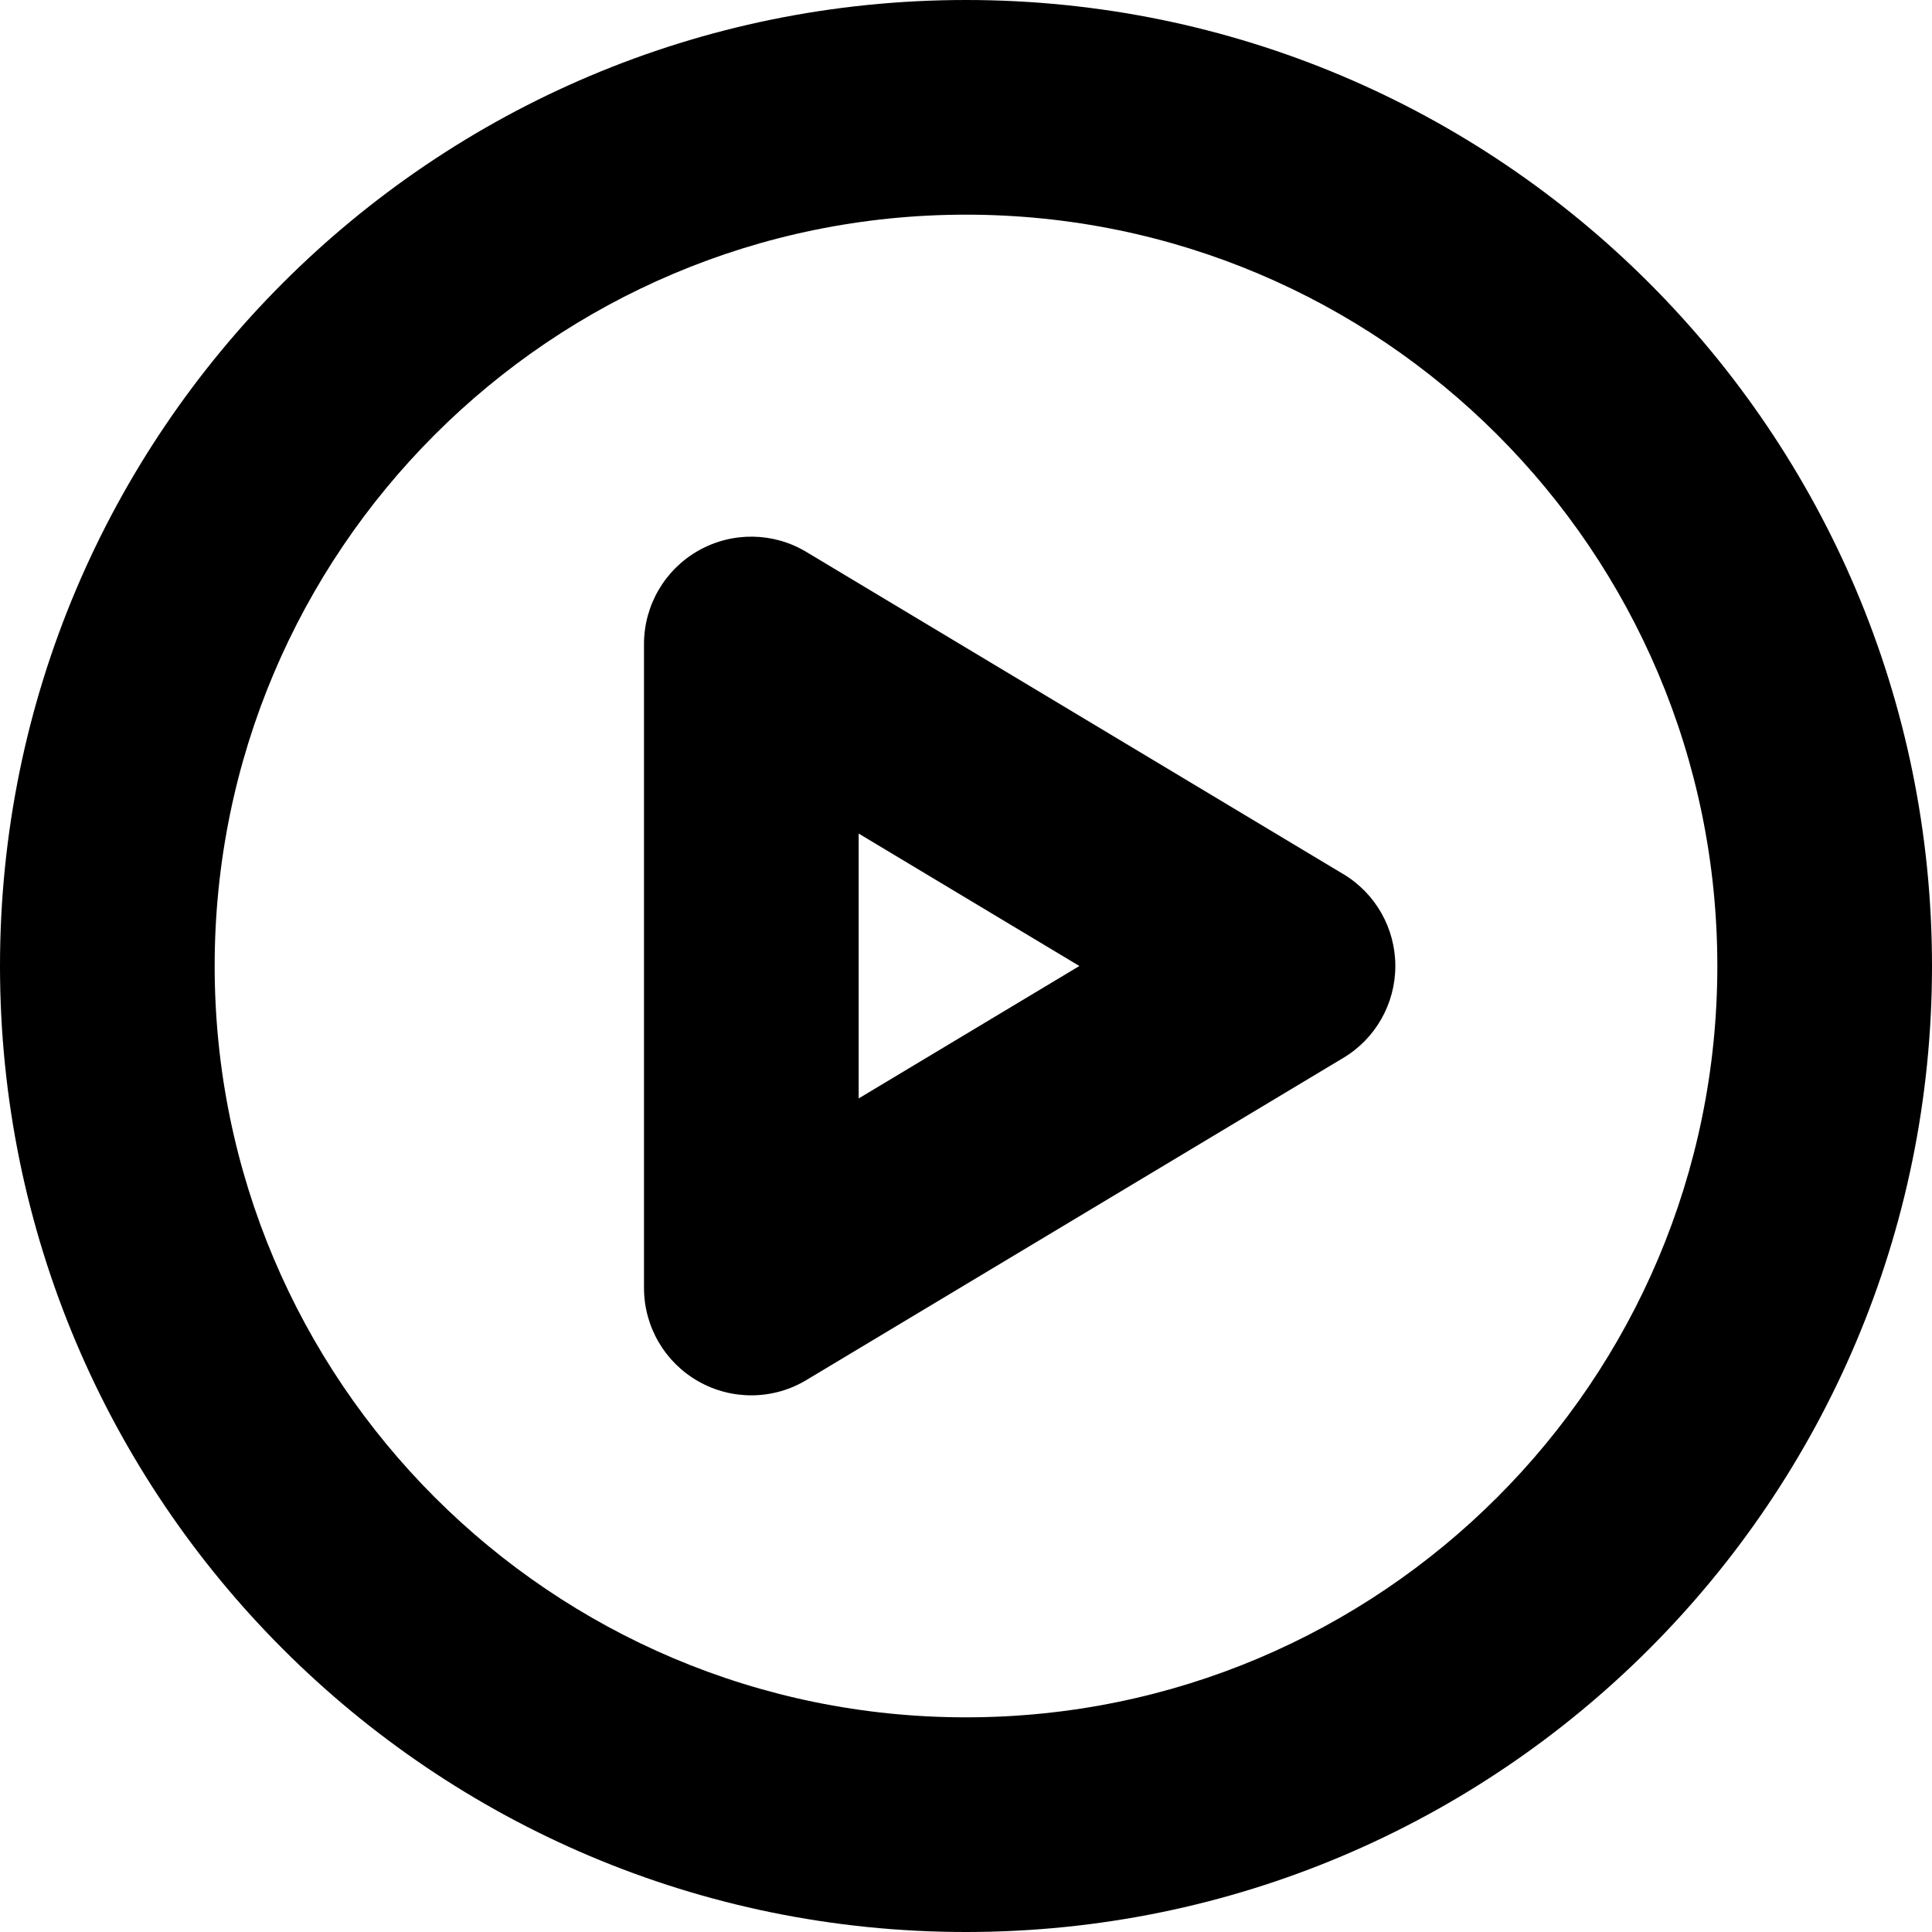 <svg width="18" height="18" viewBox="0 0 18 18" fill="none" xmlns="http://www.w3.org/2000/svg">
<path fillRule="evenodd" clipRule="evenodd" d="M9 16C5.134 16 2 12.866 2 9C2 5.134 5.134 2 9 2C12.866 2 16 5.134 16 9C16 12.866 12.866 16 9 16ZM0 9C0 13.971 4.029 18 9 18C13.971 18 18 13.971 18 9C18 4.029 13.971 0 9 0C4.029 0 0 4.029 0 9Z" fill="currentColor"/>
<path fillRule="evenodd" clipRule="evenodd" d="M13 9C13 9.351 12.816 9.677 12.514 9.857L7.514 12.857C7.206 13.043 6.821 13.048 6.507 12.87C6.194 12.693 6 12.36 6 12L6 6C6 5.64 6.194 5.307 6.507 5.13C6.821 4.952 7.206 4.957 7.514 5.143L12.514 8.143C12.816 8.323 13 8.649 13 9ZM8 7.766L8 10.234L10.056 9L8 7.766Z" fill="currentColor"/>
</svg>
